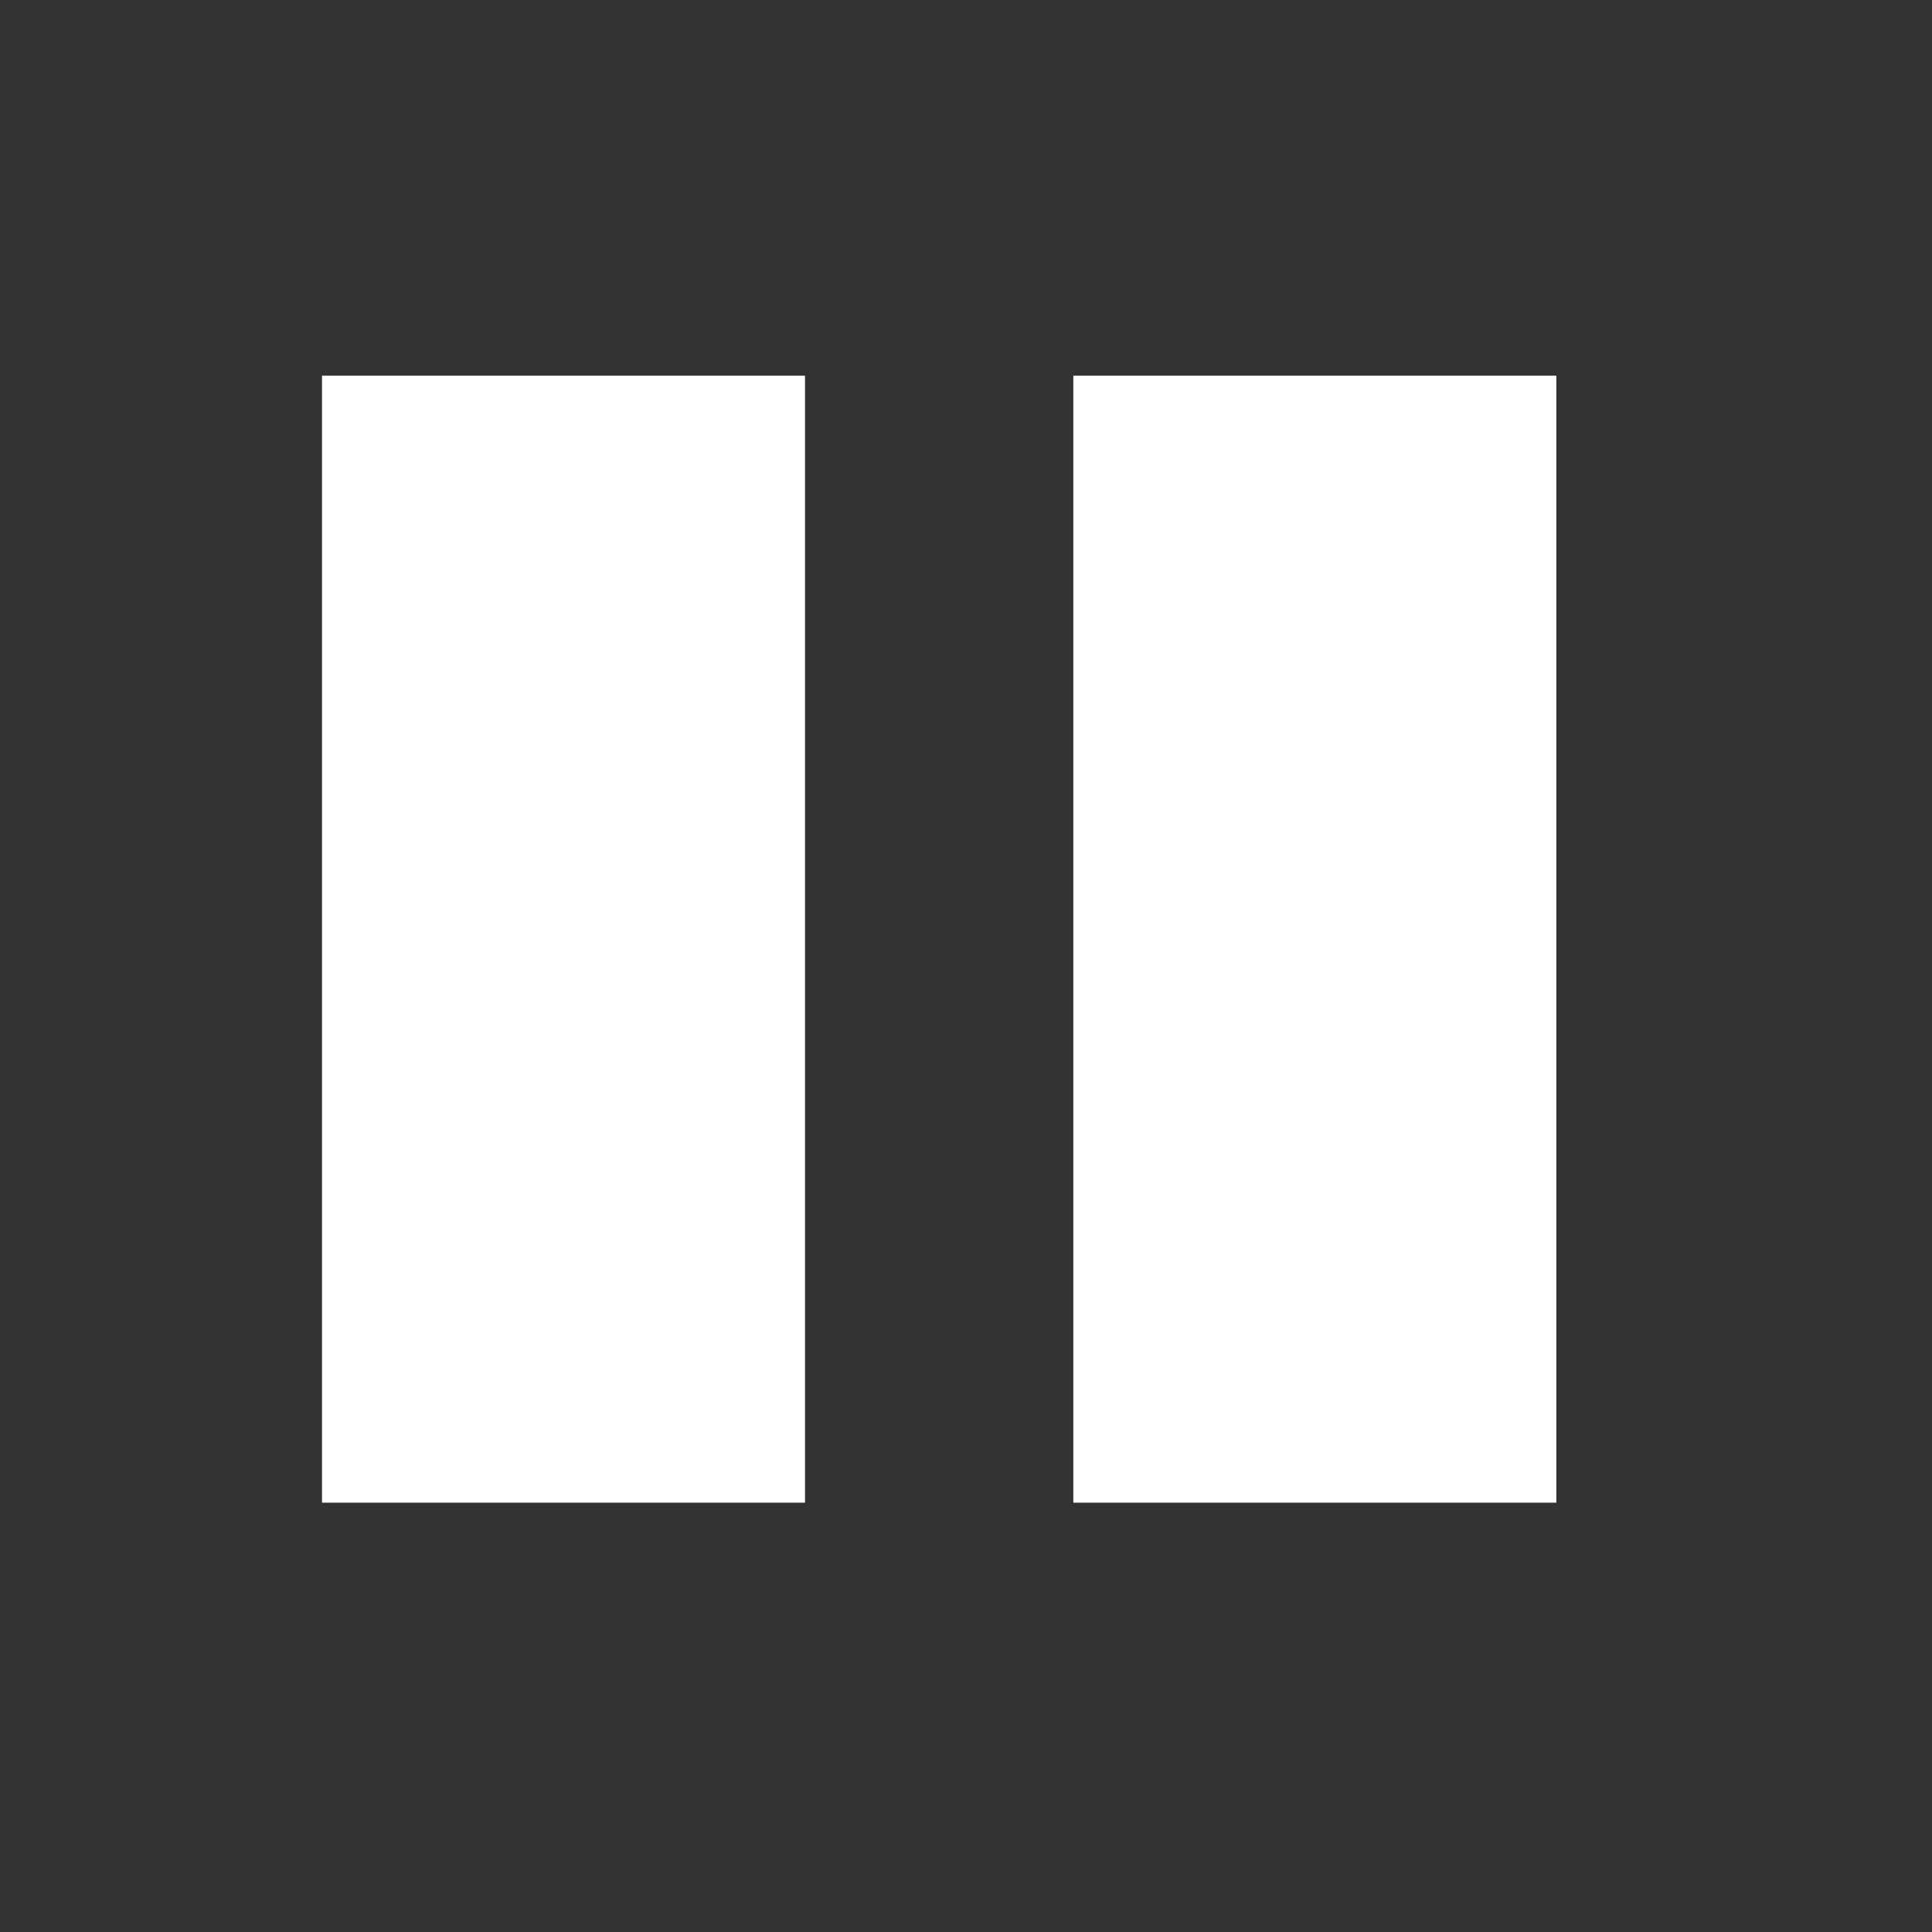 <svg width="36" height="36" viewBox="0 0 36 36" fill="none" xmlns="http://www.w3.org/2000/svg">
<rect x="0" y="0" width="36" height="36" fill="#333333" stroke="none"/>
<rect x="6" y="7" width="9" height="21" fill="white"/>
<rect x="20" y="7" width="9" height="21" fill="white"/>
</svg>
